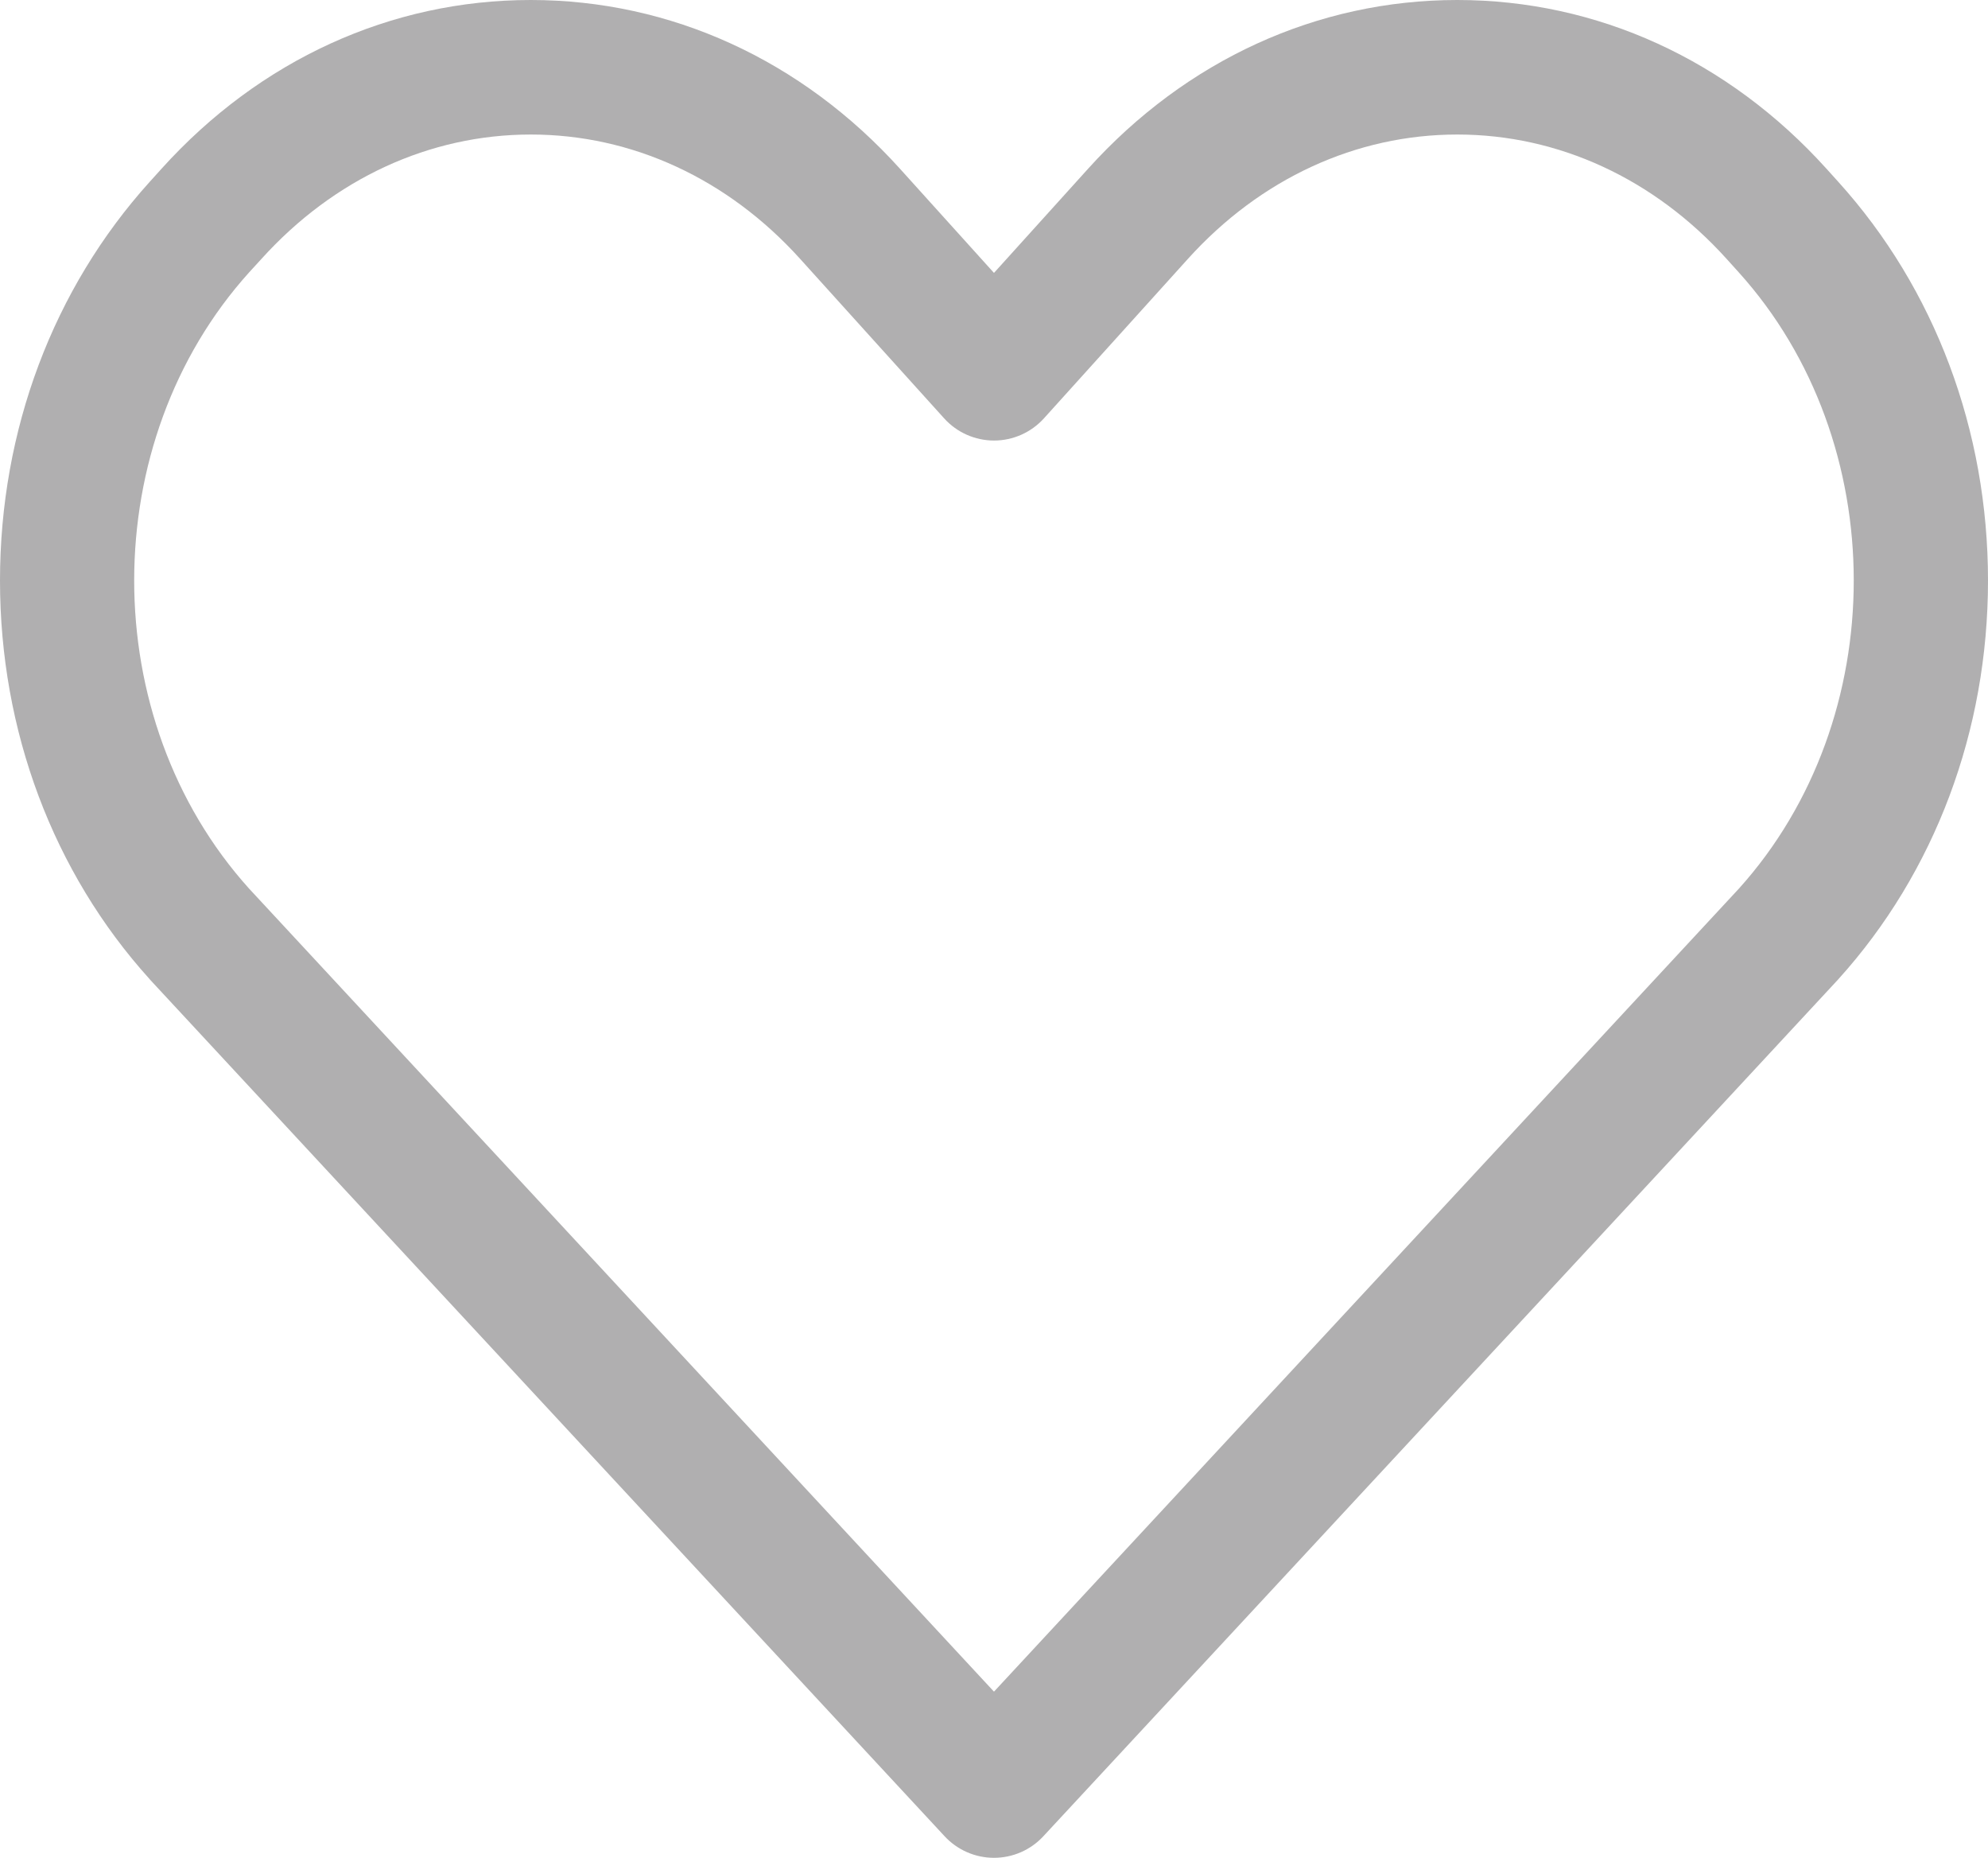 <?xml version="1.0" encoding="utf-8"?>
<!-- Generator: Adobe Illustrator 15.0.0, SVG Export Plug-In . SVG Version: 6.00 Build 0)  -->
<!DOCTYPE svg PUBLIC "-//W3C//DTD SVG 1.1//EN" "http://www.w3.org/Graphics/SVG/1.1/DTD/svg11.dtd">
<svg version="1.1" id="Layer_1" xmlns="http://www.w3.org/2000/svg" xmlns:xlink="http://www.w3.org/1999/xlink" x="0px" y="0px"
	 width="45.881px" height="42.867px" viewBox="0 0 45.881 42.867" enable-background="new 0 0 45.881 42.867" xml:space="preserve">
<g>
	<defs>
		<rect id="SVGID_1_" width="45.881" height="42.867"/>
	</defs>
	<clipPath id="SVGID_2_">
		<use xlink:href="#SVGID_1_"  overflow="visible"/>
	</clipPath>
	<path clip-path="url(#SVGID_2_)" fill="#B0AFB0" d="M22.939,42.867c-0.431,0-0.843-0.18-1.137-0.496L3.465,22.607
		c-0.004-0.006-0.009-0.012-0.014-0.017C1.226,20.128,0,16.861,0,13.396c0-3.467,1.226-6.732,3.452-9.197L3.731,3.89
		C5.996,1.382,9.021,0,12.249,0c3.227,0,6.252,1.382,8.519,3.891l2.172,2.406l2.174-2.406C27.379,1.382,30.404,0,33.632,0
		c3.229,0,6.253,1.382,8.519,3.891l0.278,0.308c2.227,2.465,3.452,5.73,3.452,9.197c0,3.466-1.226,6.733-3.451,9.195
		c-0.005,0.006-0.009,0.011-0.015,0.017L24.078,42.371C23.784,42.688,23.373,42.867,22.939,42.867 M5.749,20.504l17.191,18.529
		l17.192-18.529c3.536-3.924,3.535-10.303-0.007-14.224l-0.278-0.308c-1.67-1.848-3.877-2.868-6.215-2.868s-4.546,1.02-6.215,2.868
		l-3.324,3.681c-0.294,0.325-0.713,0.512-1.152,0.512c-0.438,0-0.858-0.187-1.151-0.512l-3.325-3.681
		c-1.67-1.848-3.877-2.868-6.214-2.868c-2.338,0-4.545,1.02-6.215,2.868L5.754,6.28C2.213,10.201,2.211,16.58,5.749,20.504"/>
</g>
</svg>

